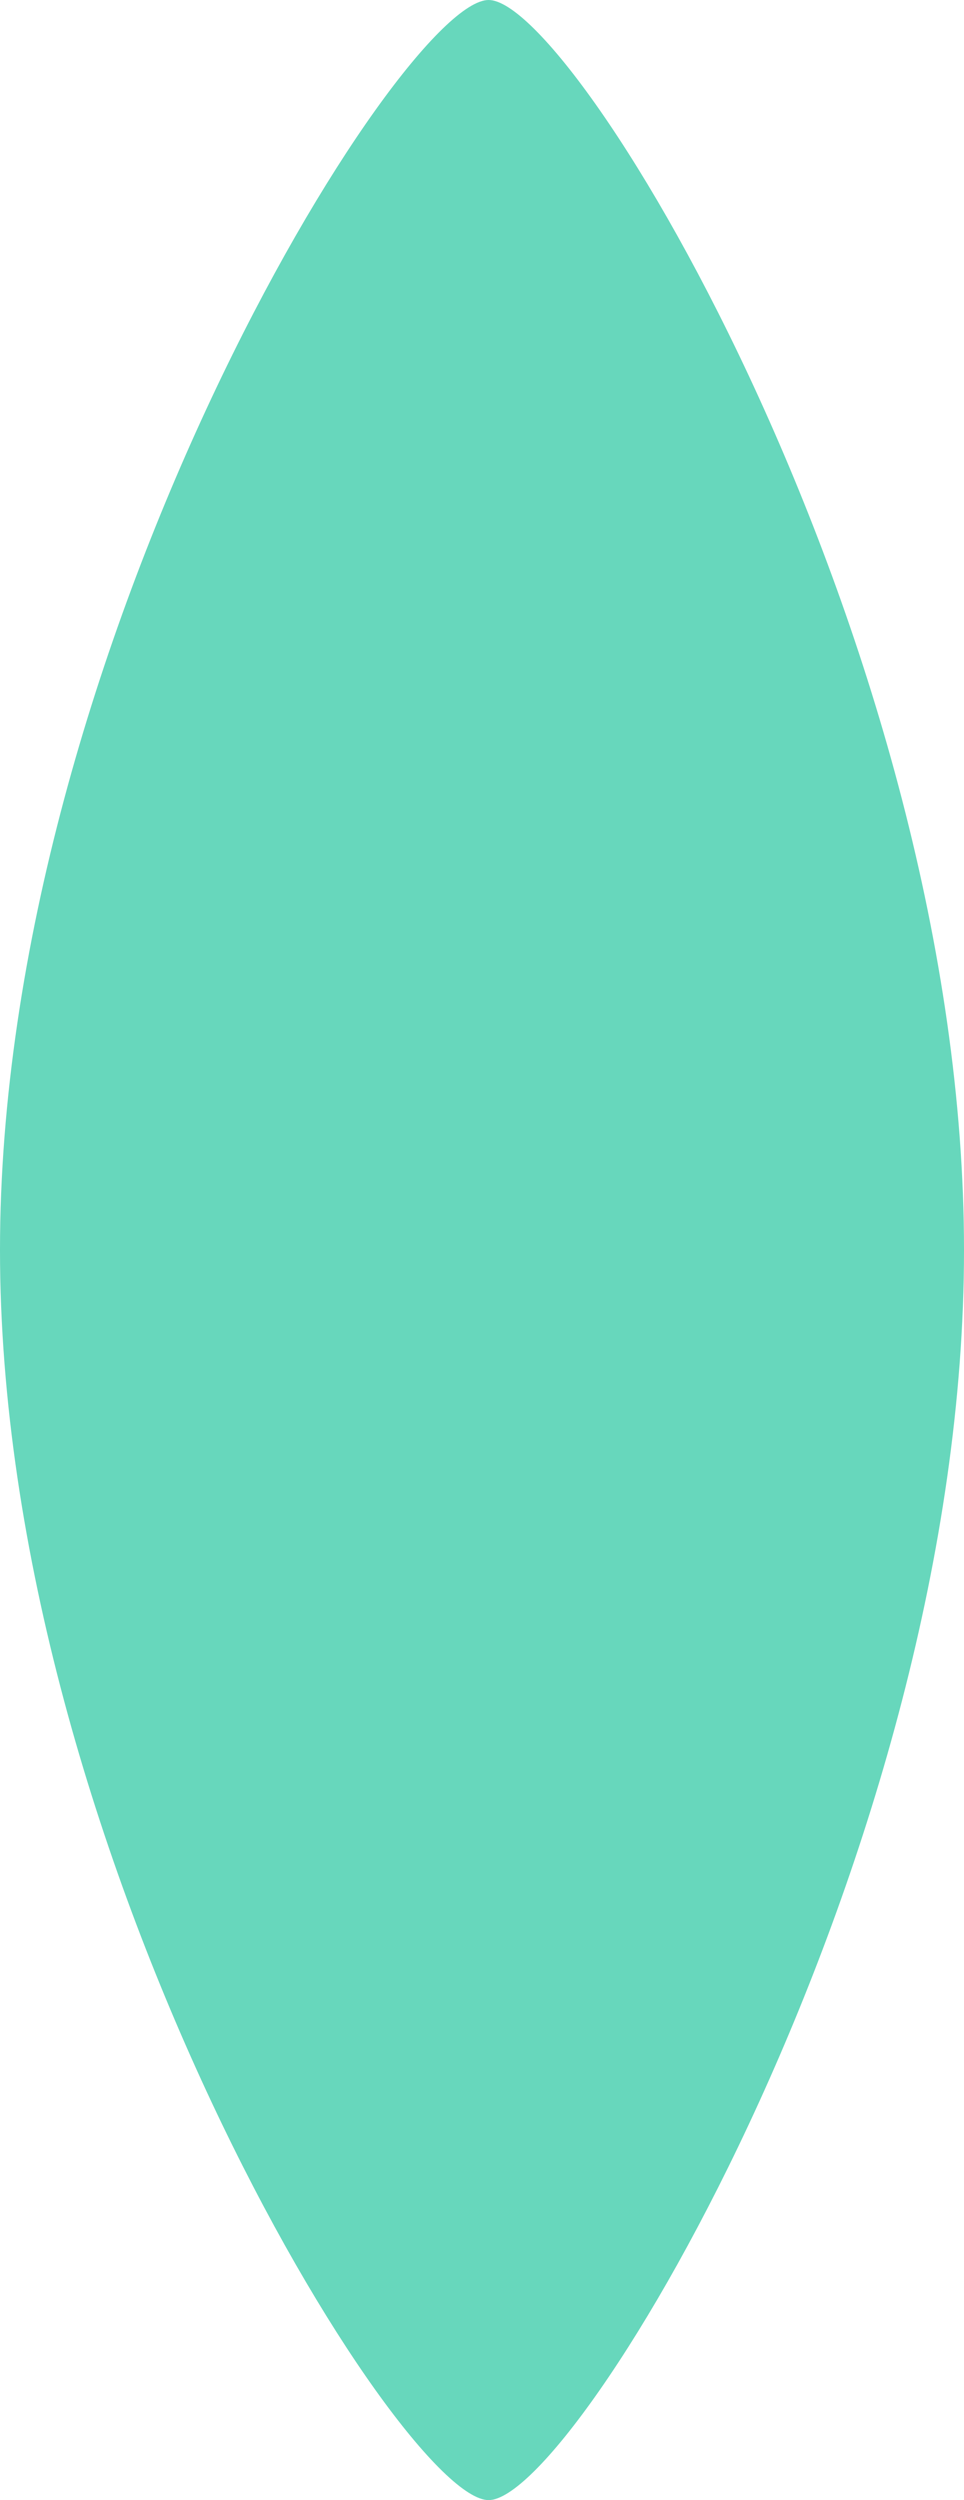 <svg width="44" height="114" viewBox="0 0 44 114" fill="none" xmlns="http://www.w3.org/2000/svg">
<path d="M44 57C44 84.578 26.303 114 22.302 114C18.301 114 0 84.578 0 57C0 29.422 18.301 0 22.302 0C26.303 0 44 29.422 44 57Z" fill="#67D7BC"/>
</svg>
